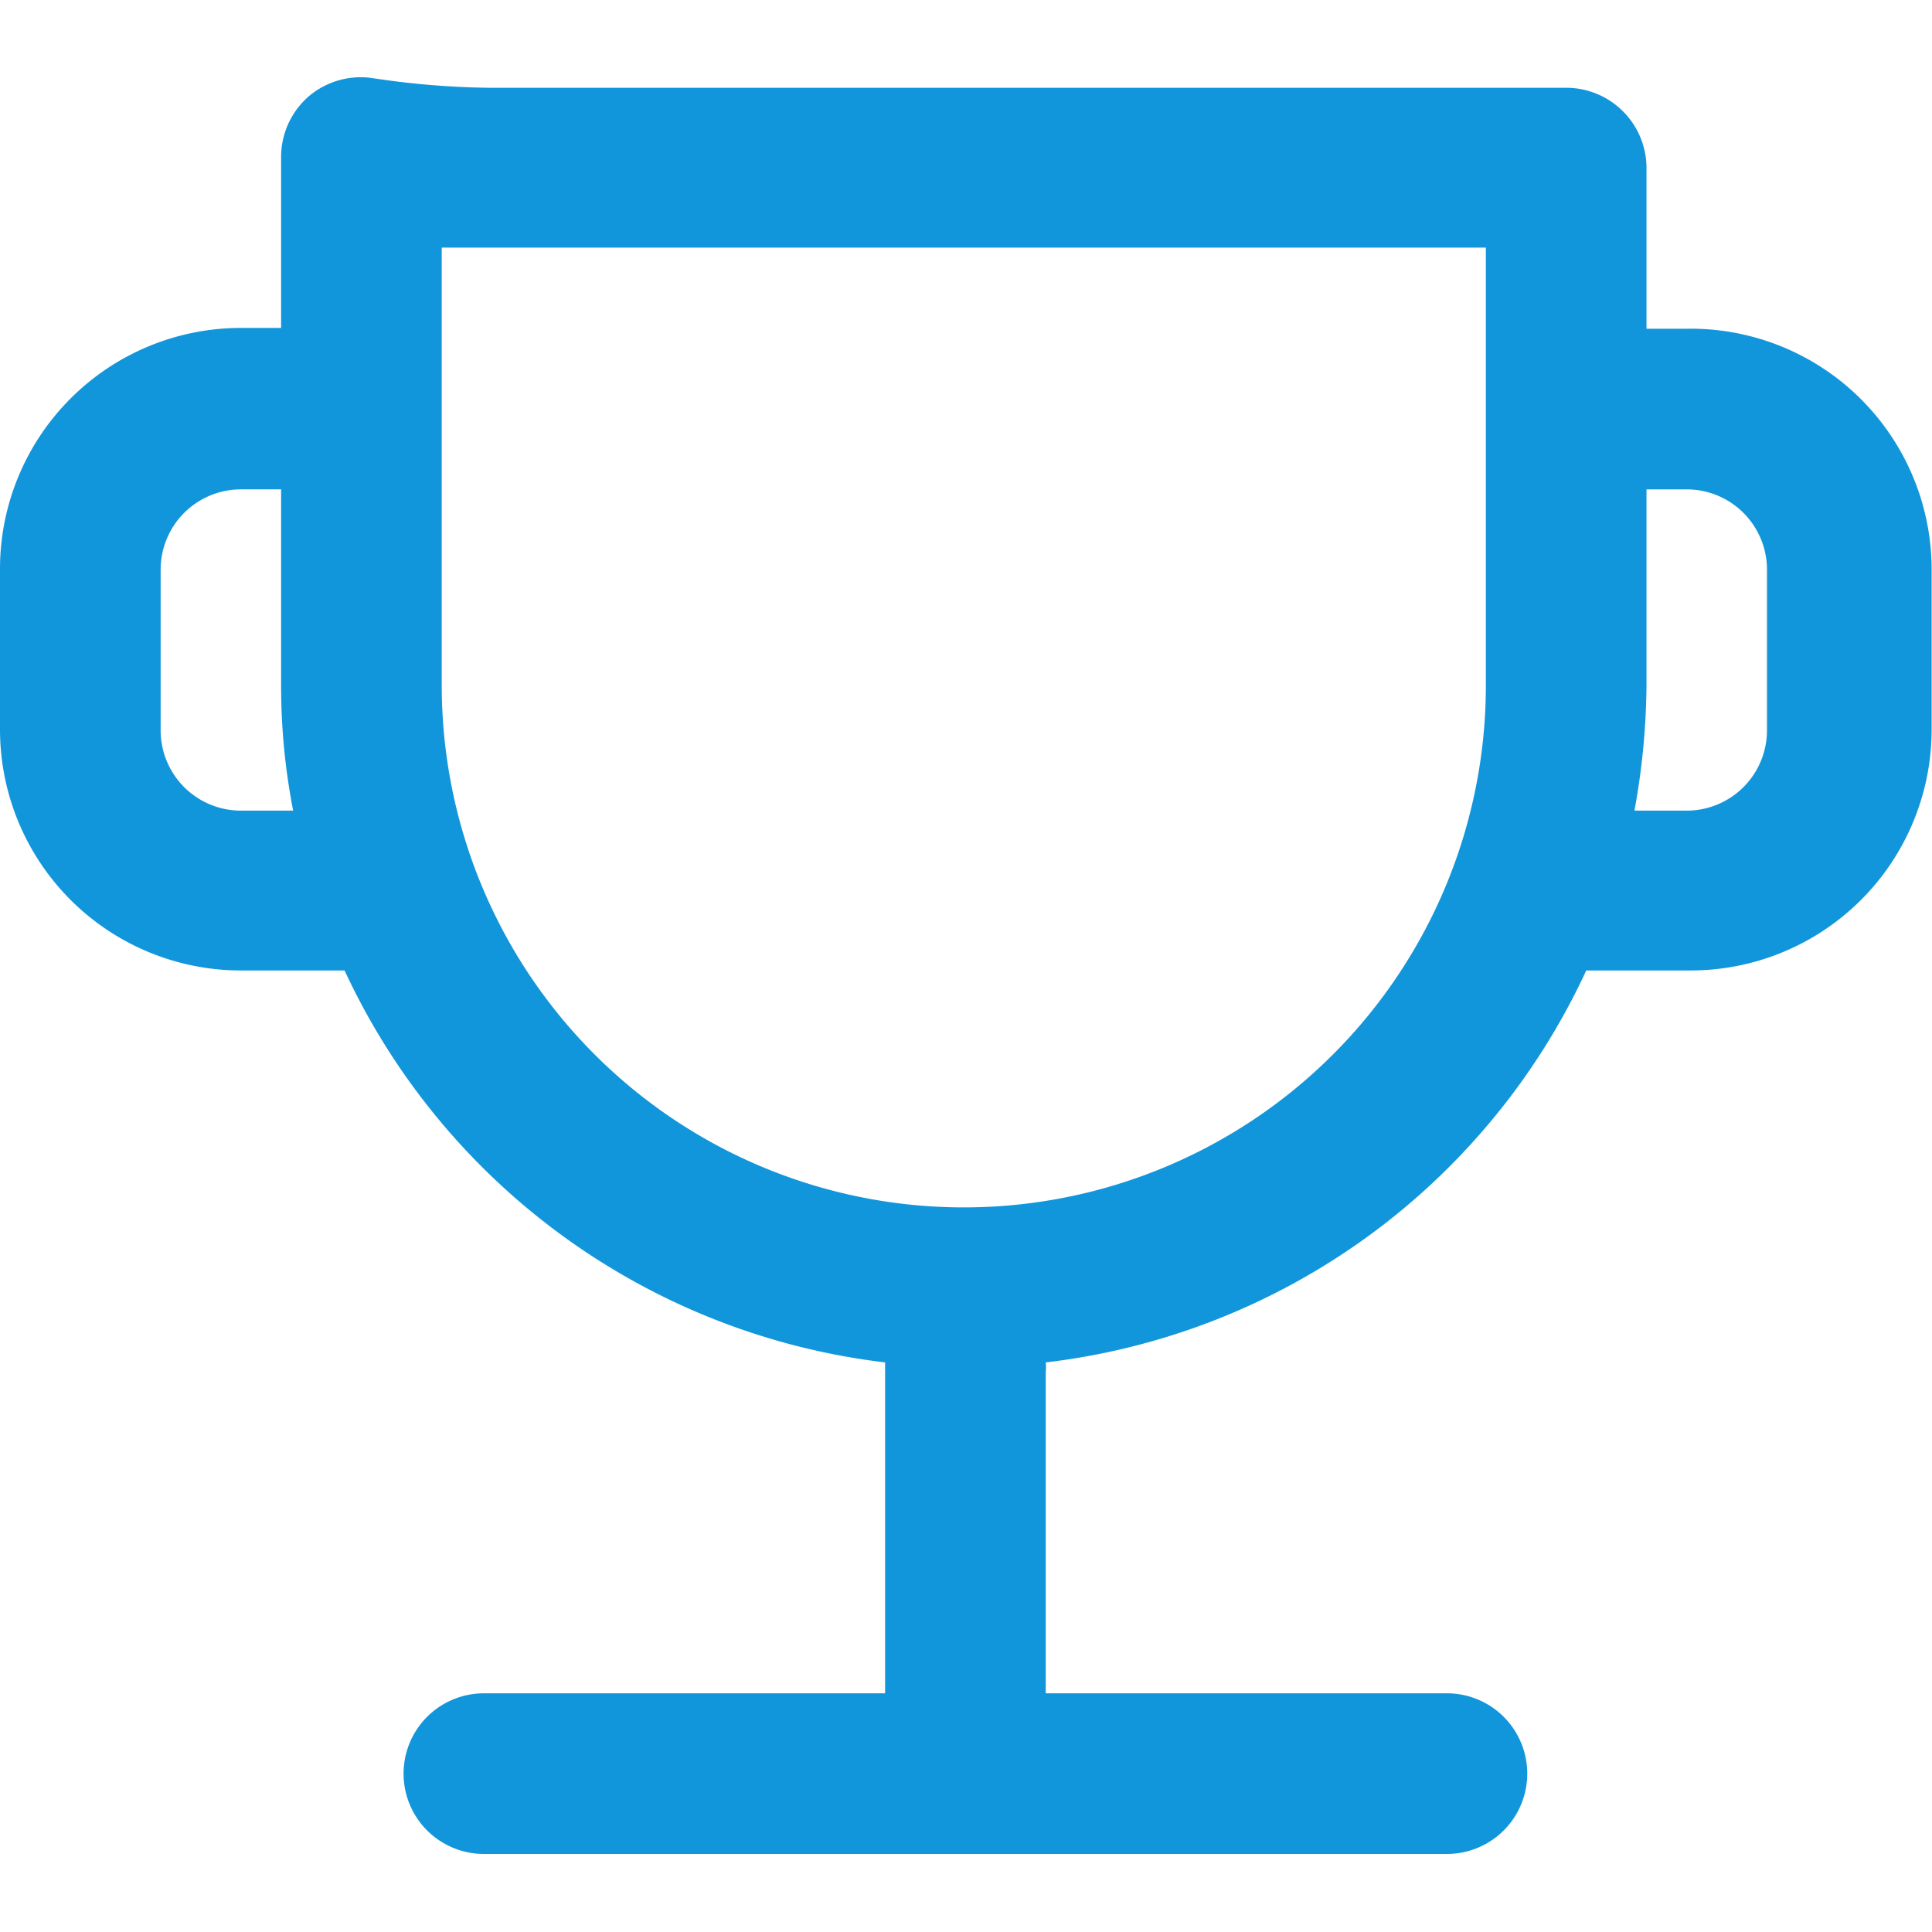 <svg t="1686037007471" class="icon" viewBox="0 0 1113 1024" version="1.1" xmlns="http://www.w3.org/2000/svg" p-id="9300" width="20" height="20"><path d="M971.663 144.876h-23.135v-92.539a46.27 46.27 0 0 0-46.27-46.27H282.245A477.503 477.503 0 0 1 214.691 0.515a46.27 46.27 0 0 0-37.016 10.642 46.27 46.27 0 0 0-15.732 35.165v98.092H138.809a138.809 138.809 0 0 0-138.809 138.809v92.539a138.809 138.809 0 0 0 138.809 138.809h59.688a394.68 394.68 0 0 0 311.395 225.796v190.631h-231.348a46.27 46.27 0 0 0 0 92.539h555.236a46.27 46.27 0 0 0 0-92.539h-231.348v-185.079a24.523 24.523 0 0 0 0-5.552 393.755 393.755 0 0 0 311.395-225.796h60.151a138.809 138.809 0 0 0 138.809-138.809v-92.539A138.809 138.809 0 0 0 971.663 144.876z m-832.854 277.618a46.27 46.27 0 0 1-46.27-46.27v-92.539a46.27 46.27 0 0 1 46.27-46.27h23.135v112.898a374.322 374.322 0 0 0 6.94 72.181z m717.18-72.181a300.753 300.753 0 0 1-601.506 0V98.144h601.506z m161.944 25.911a46.27 46.27 0 0 1-46.27 46.27h-30.075a416.427 416.427 0 0 0 6.94-72.181V237.416h23.135a46.27 46.27 0 0 1 46.27 46.27z" fill="#1296db" p-id="9301"></path></svg>